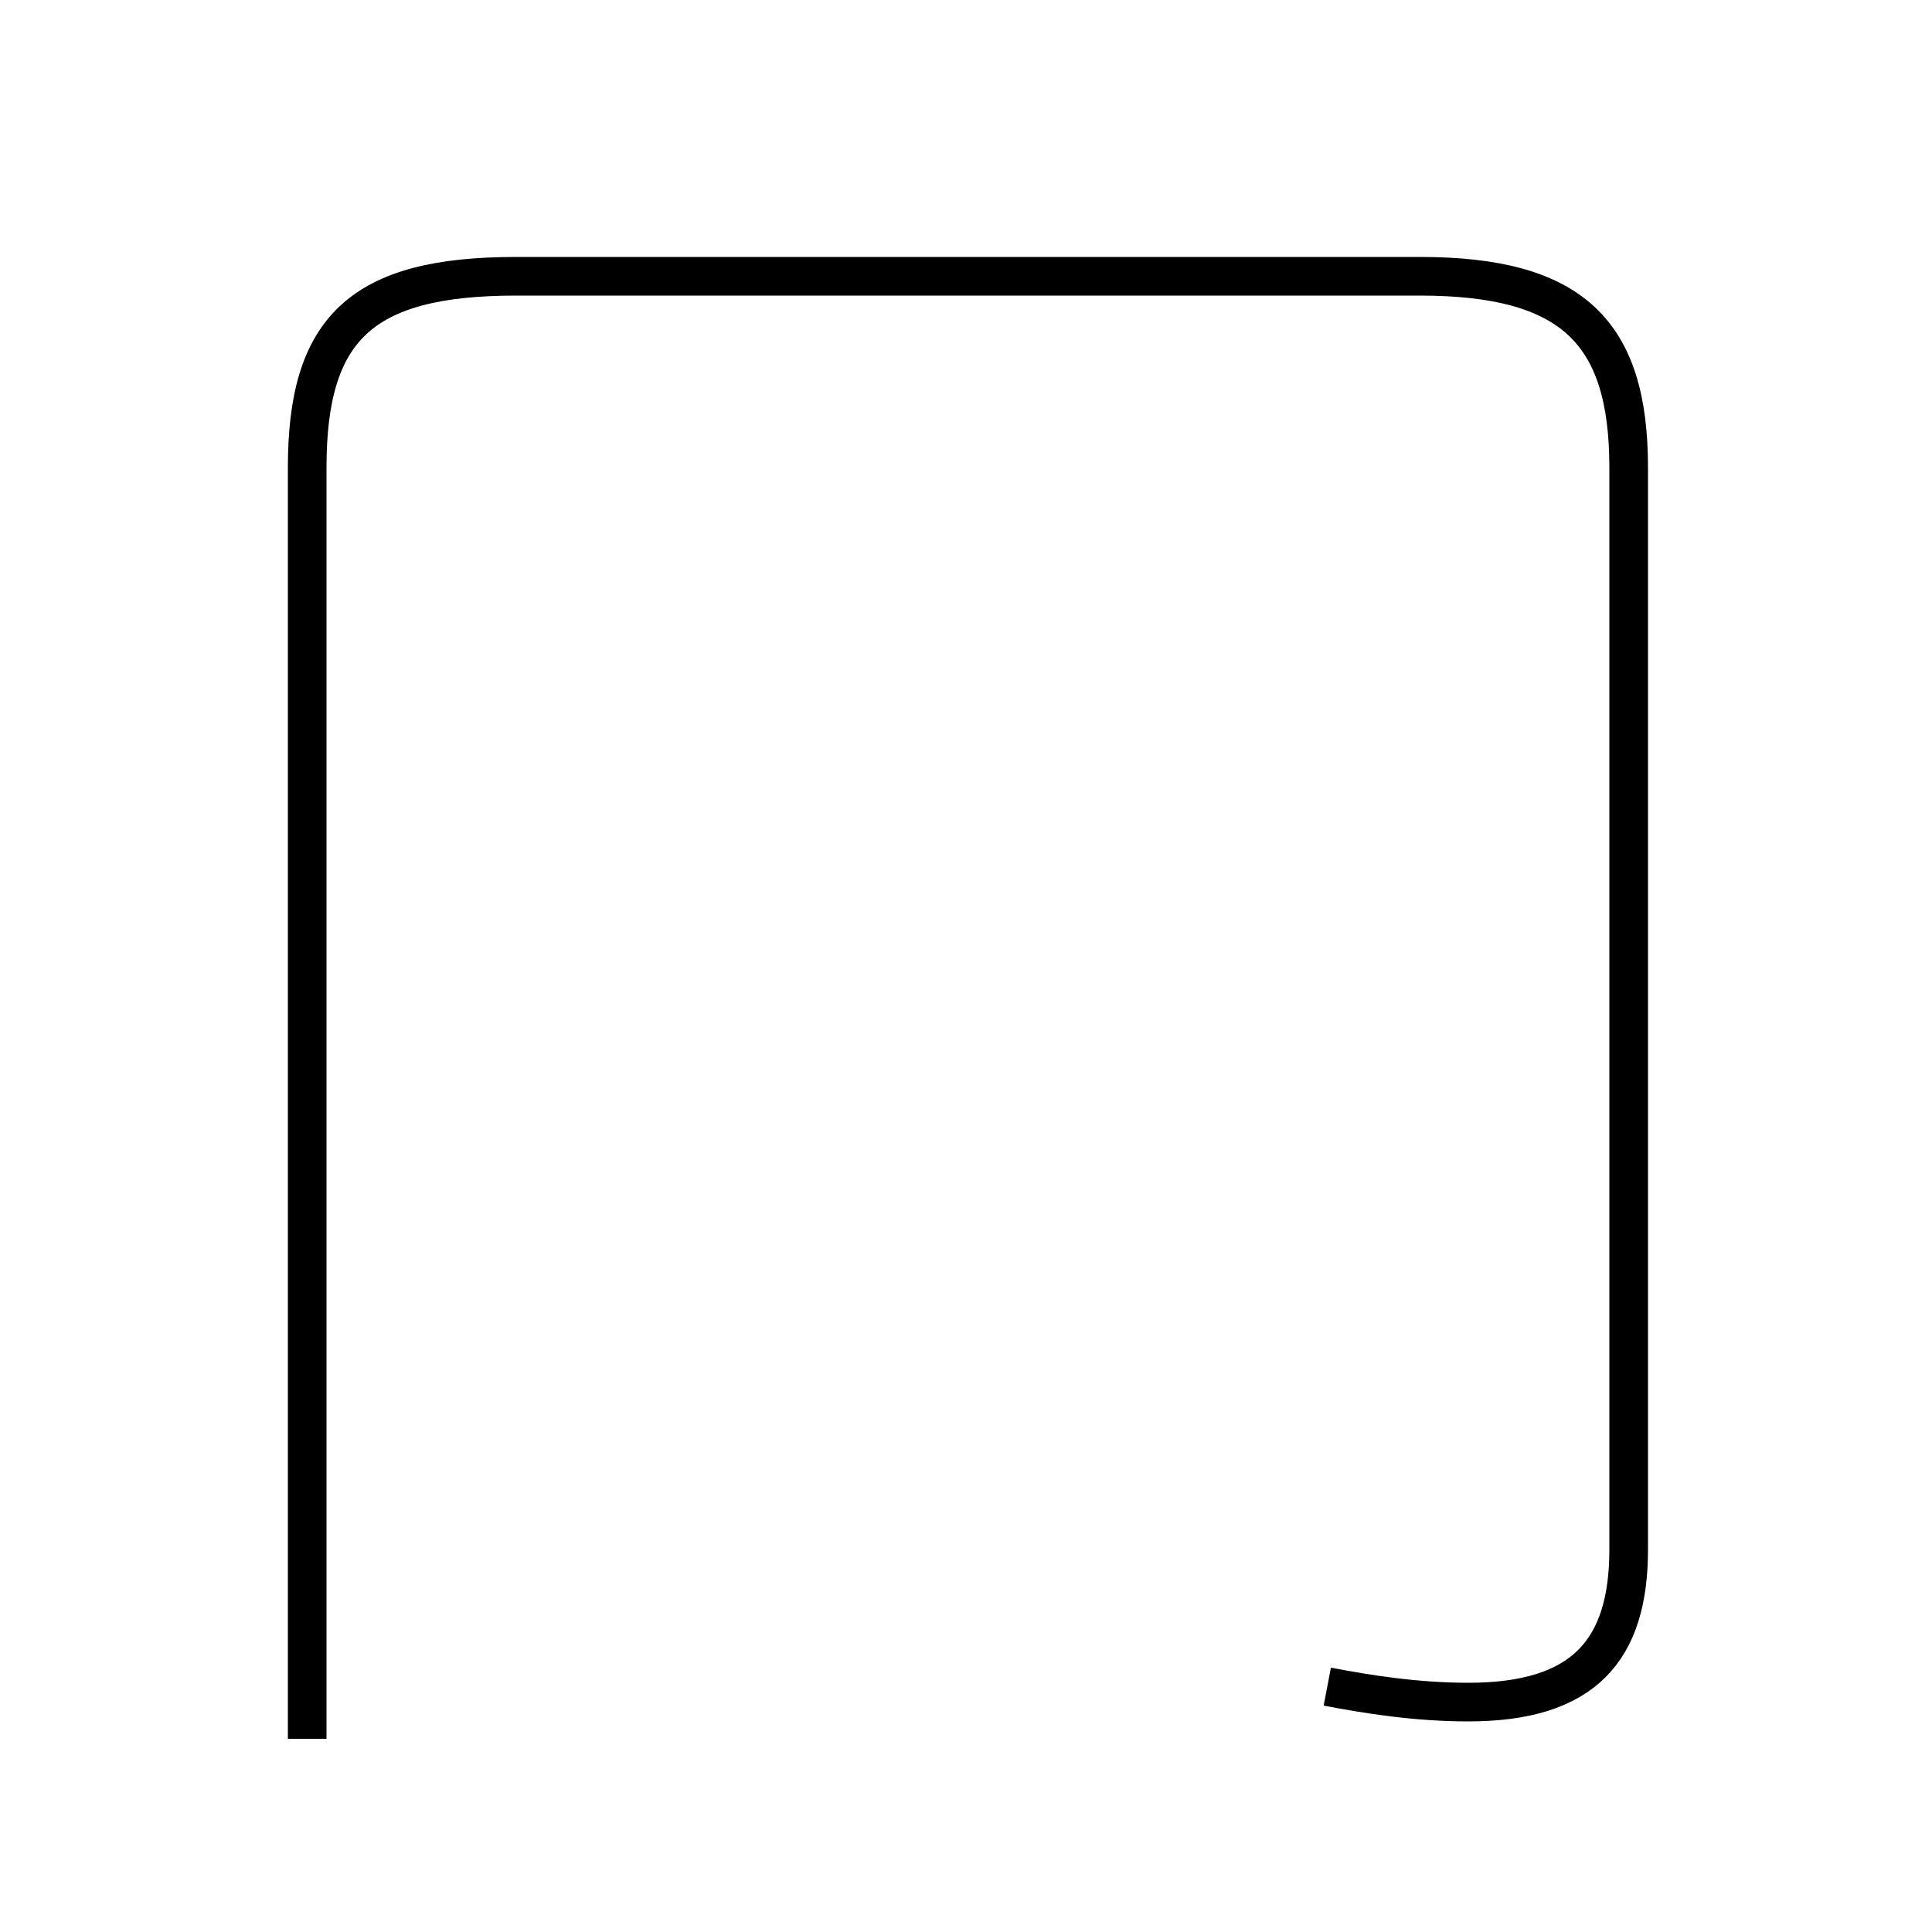 <?xml version='1.0' encoding='utf8'?>
<svg viewBox="0.0 -6.0 50.0 50.0" version="1.1" xmlns="http://www.w3.org/2000/svg">
<rect x="0.0" y="-6.0" width="50.0" height="50.0" fill="#808080" stroke="none"/>
<rect x="-1000" y="-1000" width="2000" height="2000" stroke="white" fill="white"/>
<g style="fill:white;stroke:#000000;  stroke-width:1">
<path d="M 34.35 -0.35 C 35.4 -0.15 36.65 0.05 38.0 0.05 C 41.0 0.05 42.15 -1.3 42.15 -3.9 L 42.15 -31.9 C 42.15 -35.4 40.7 -36.85 36.75 -36.85 L 13.35 -36.85 C 9.35 -36.85 7.95 -35.5 7.95 -31.9 L 7.95 1.0" transform="translate(0.0 38.0)" />
</g>
</svg>